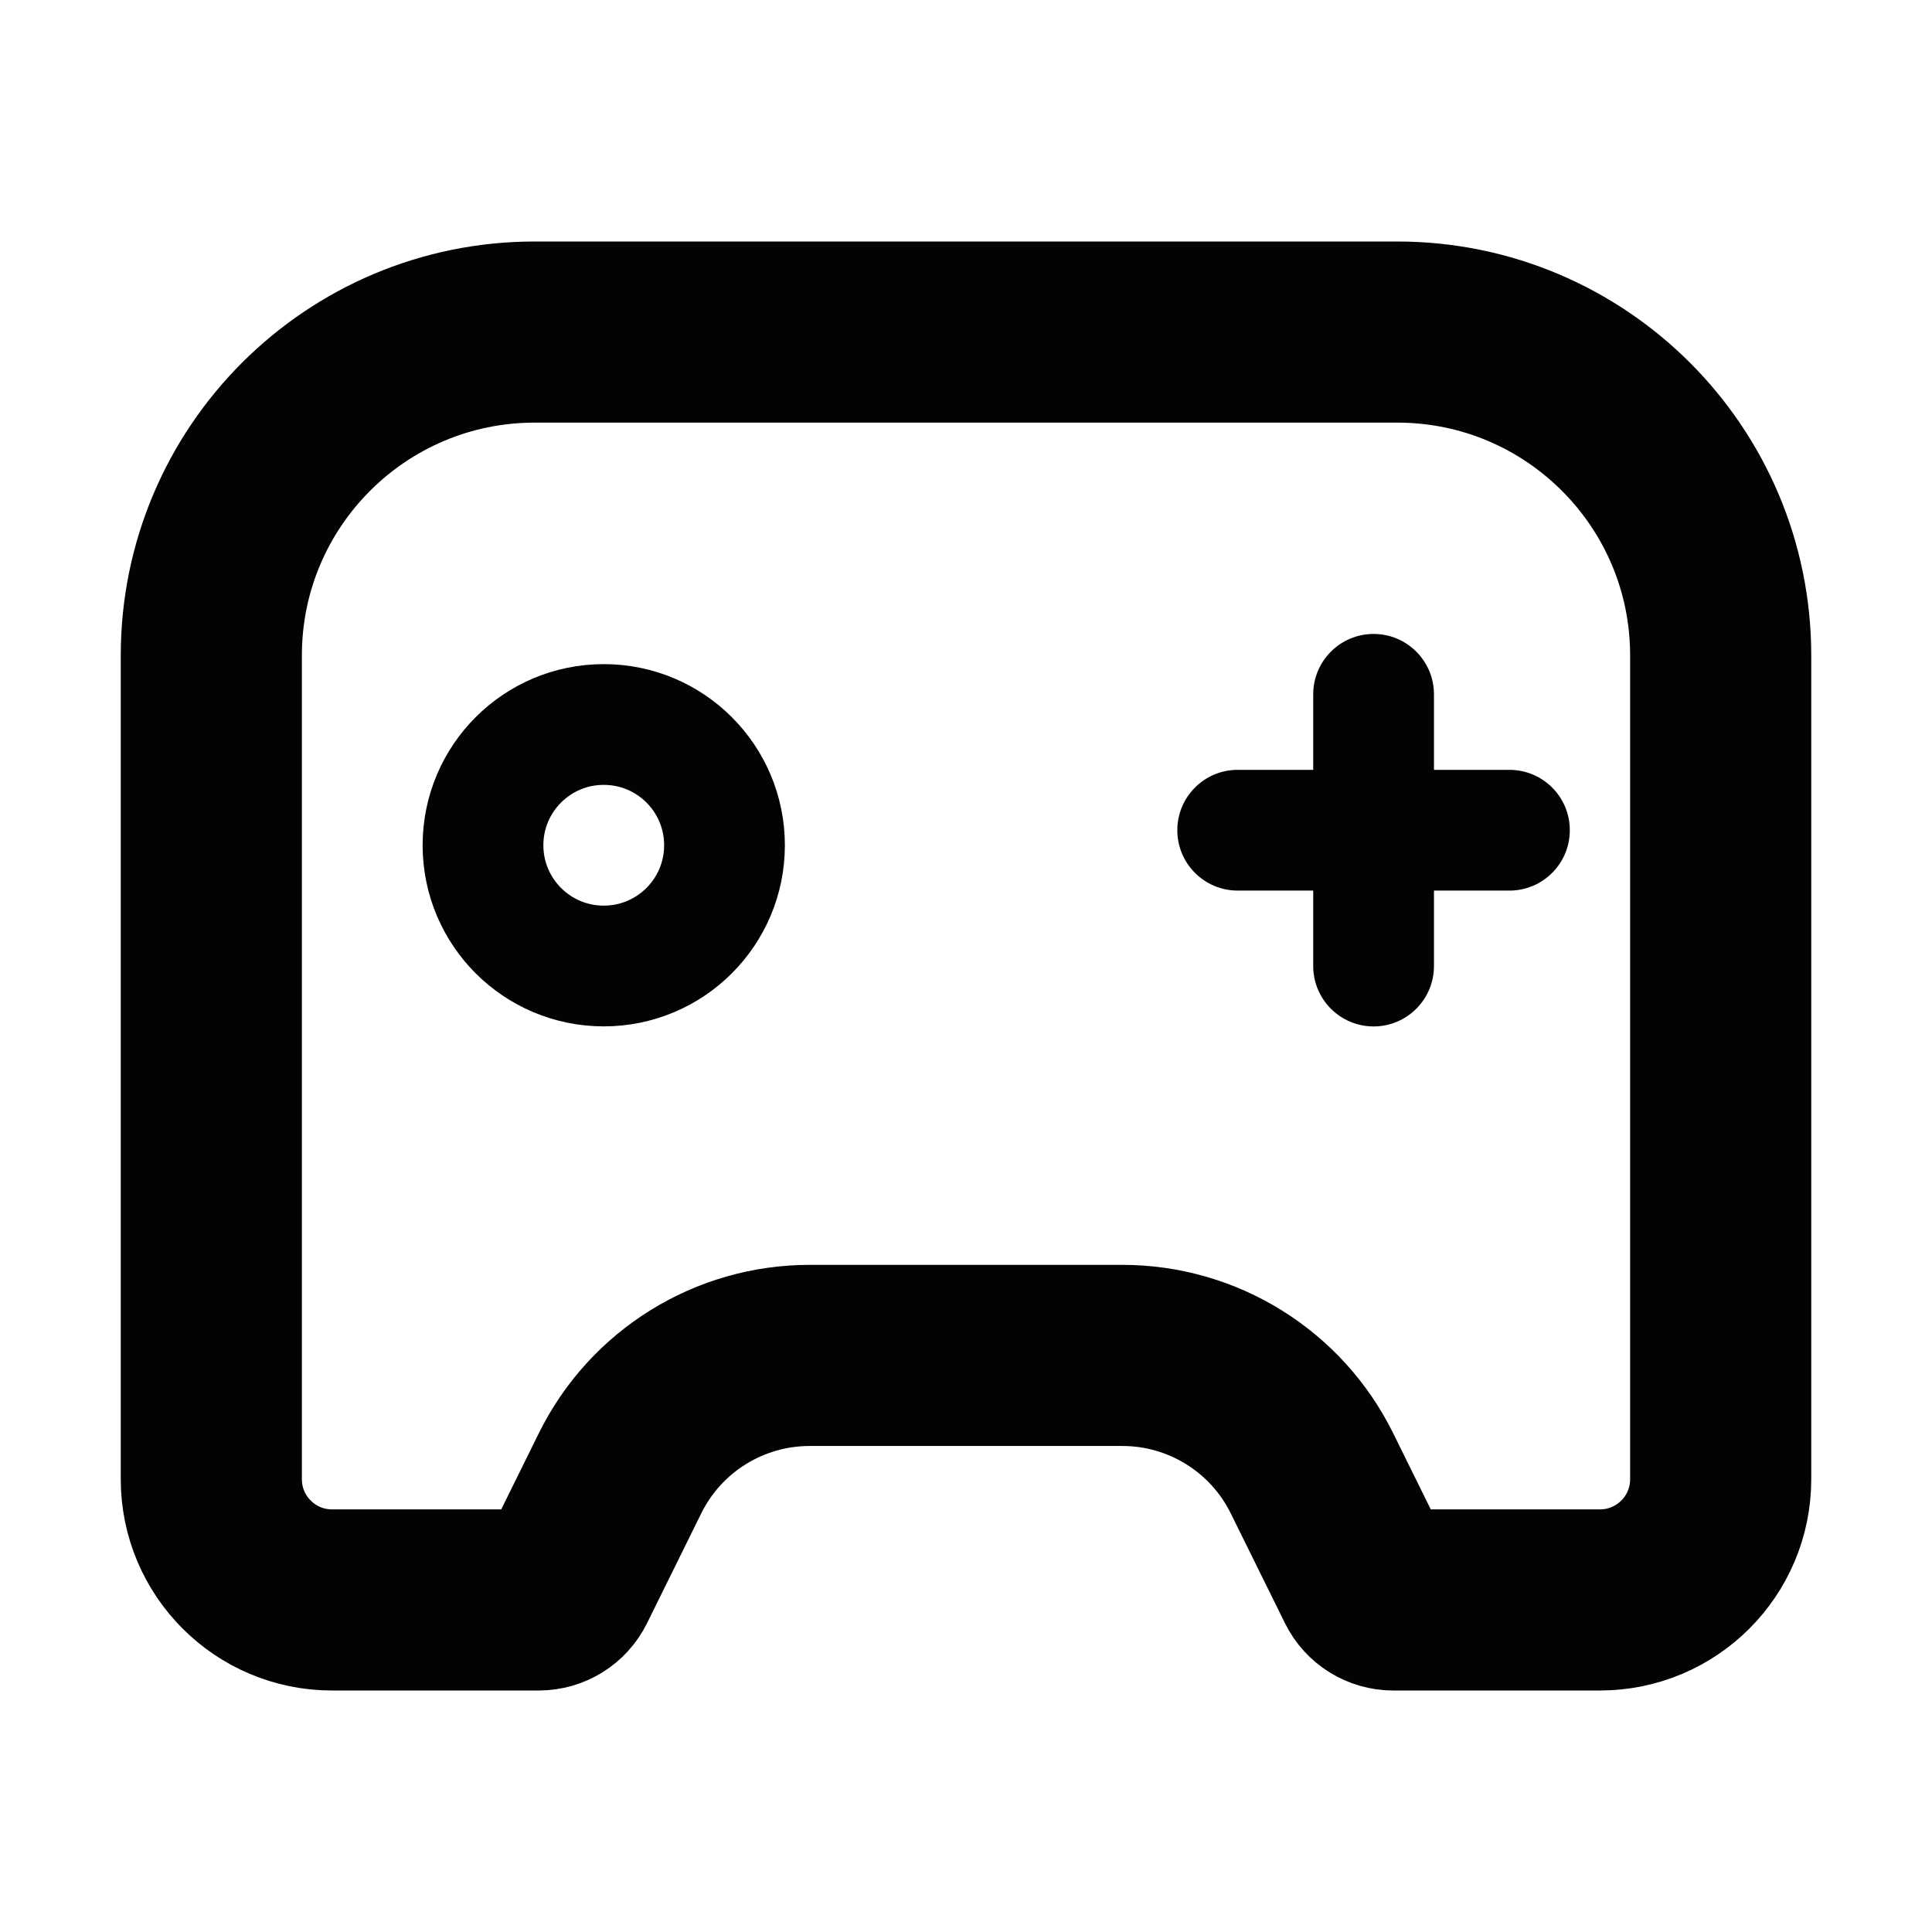 <svg width="32" height="32" viewBox="0 0 32 32" fill="none" xmlns="http://www.w3.org/2000/svg">
<path d="M8.857 5.5H23.143C26.102 5.5 28.5 7.898 28.5 10.857V24.5C28.5 25.605 27.605 26.5 26.5 26.5H23.076C22.886 26.5 22.712 26.392 22.628 26.221L21.729 24.4C21.139 23.206 19.922 22.45 18.59 22.45H16H13.41C12.078 22.45 10.861 23.206 10.271 24.4L9.372 26.221C9.288 26.392 9.114 26.5 8.924 26.5H5.5C4.395 26.5 3.5 25.605 3.5 24.5V10.857C3.5 7.898 5.898 5.5 8.857 5.5Z" stroke="#030303" stroke-width="3"/>
<path d="M12 14C12 15.105 11.105 16 10 16C8.895 16 8 15.105 8 14C8 12.895 8.895 12 10 12C11.105 12 12 12.895 12 14Z" stroke="#030303" stroke-width="2"/>
<path d="M21.751 16.001C21.751 16.553 22.199 17.001 22.751 17.001C23.303 17.001 23.751 16.553 23.751 16.001V14.751H25.001C25.553 14.751 26.001 14.303 26.001 13.751C26.001 13.198 25.553 12.751 25.001 12.751H23.751V11.5C23.751 10.948 23.303 10.5 22.751 10.5C22.199 10.5 21.751 10.948 21.751 11.5V12.751H20.5C19.948 12.751 19.5 13.198 19.5 13.751C19.5 14.303 19.948 14.751 20.5 14.751H21.751V16.001Z" fill="#030303"/>
</svg>
